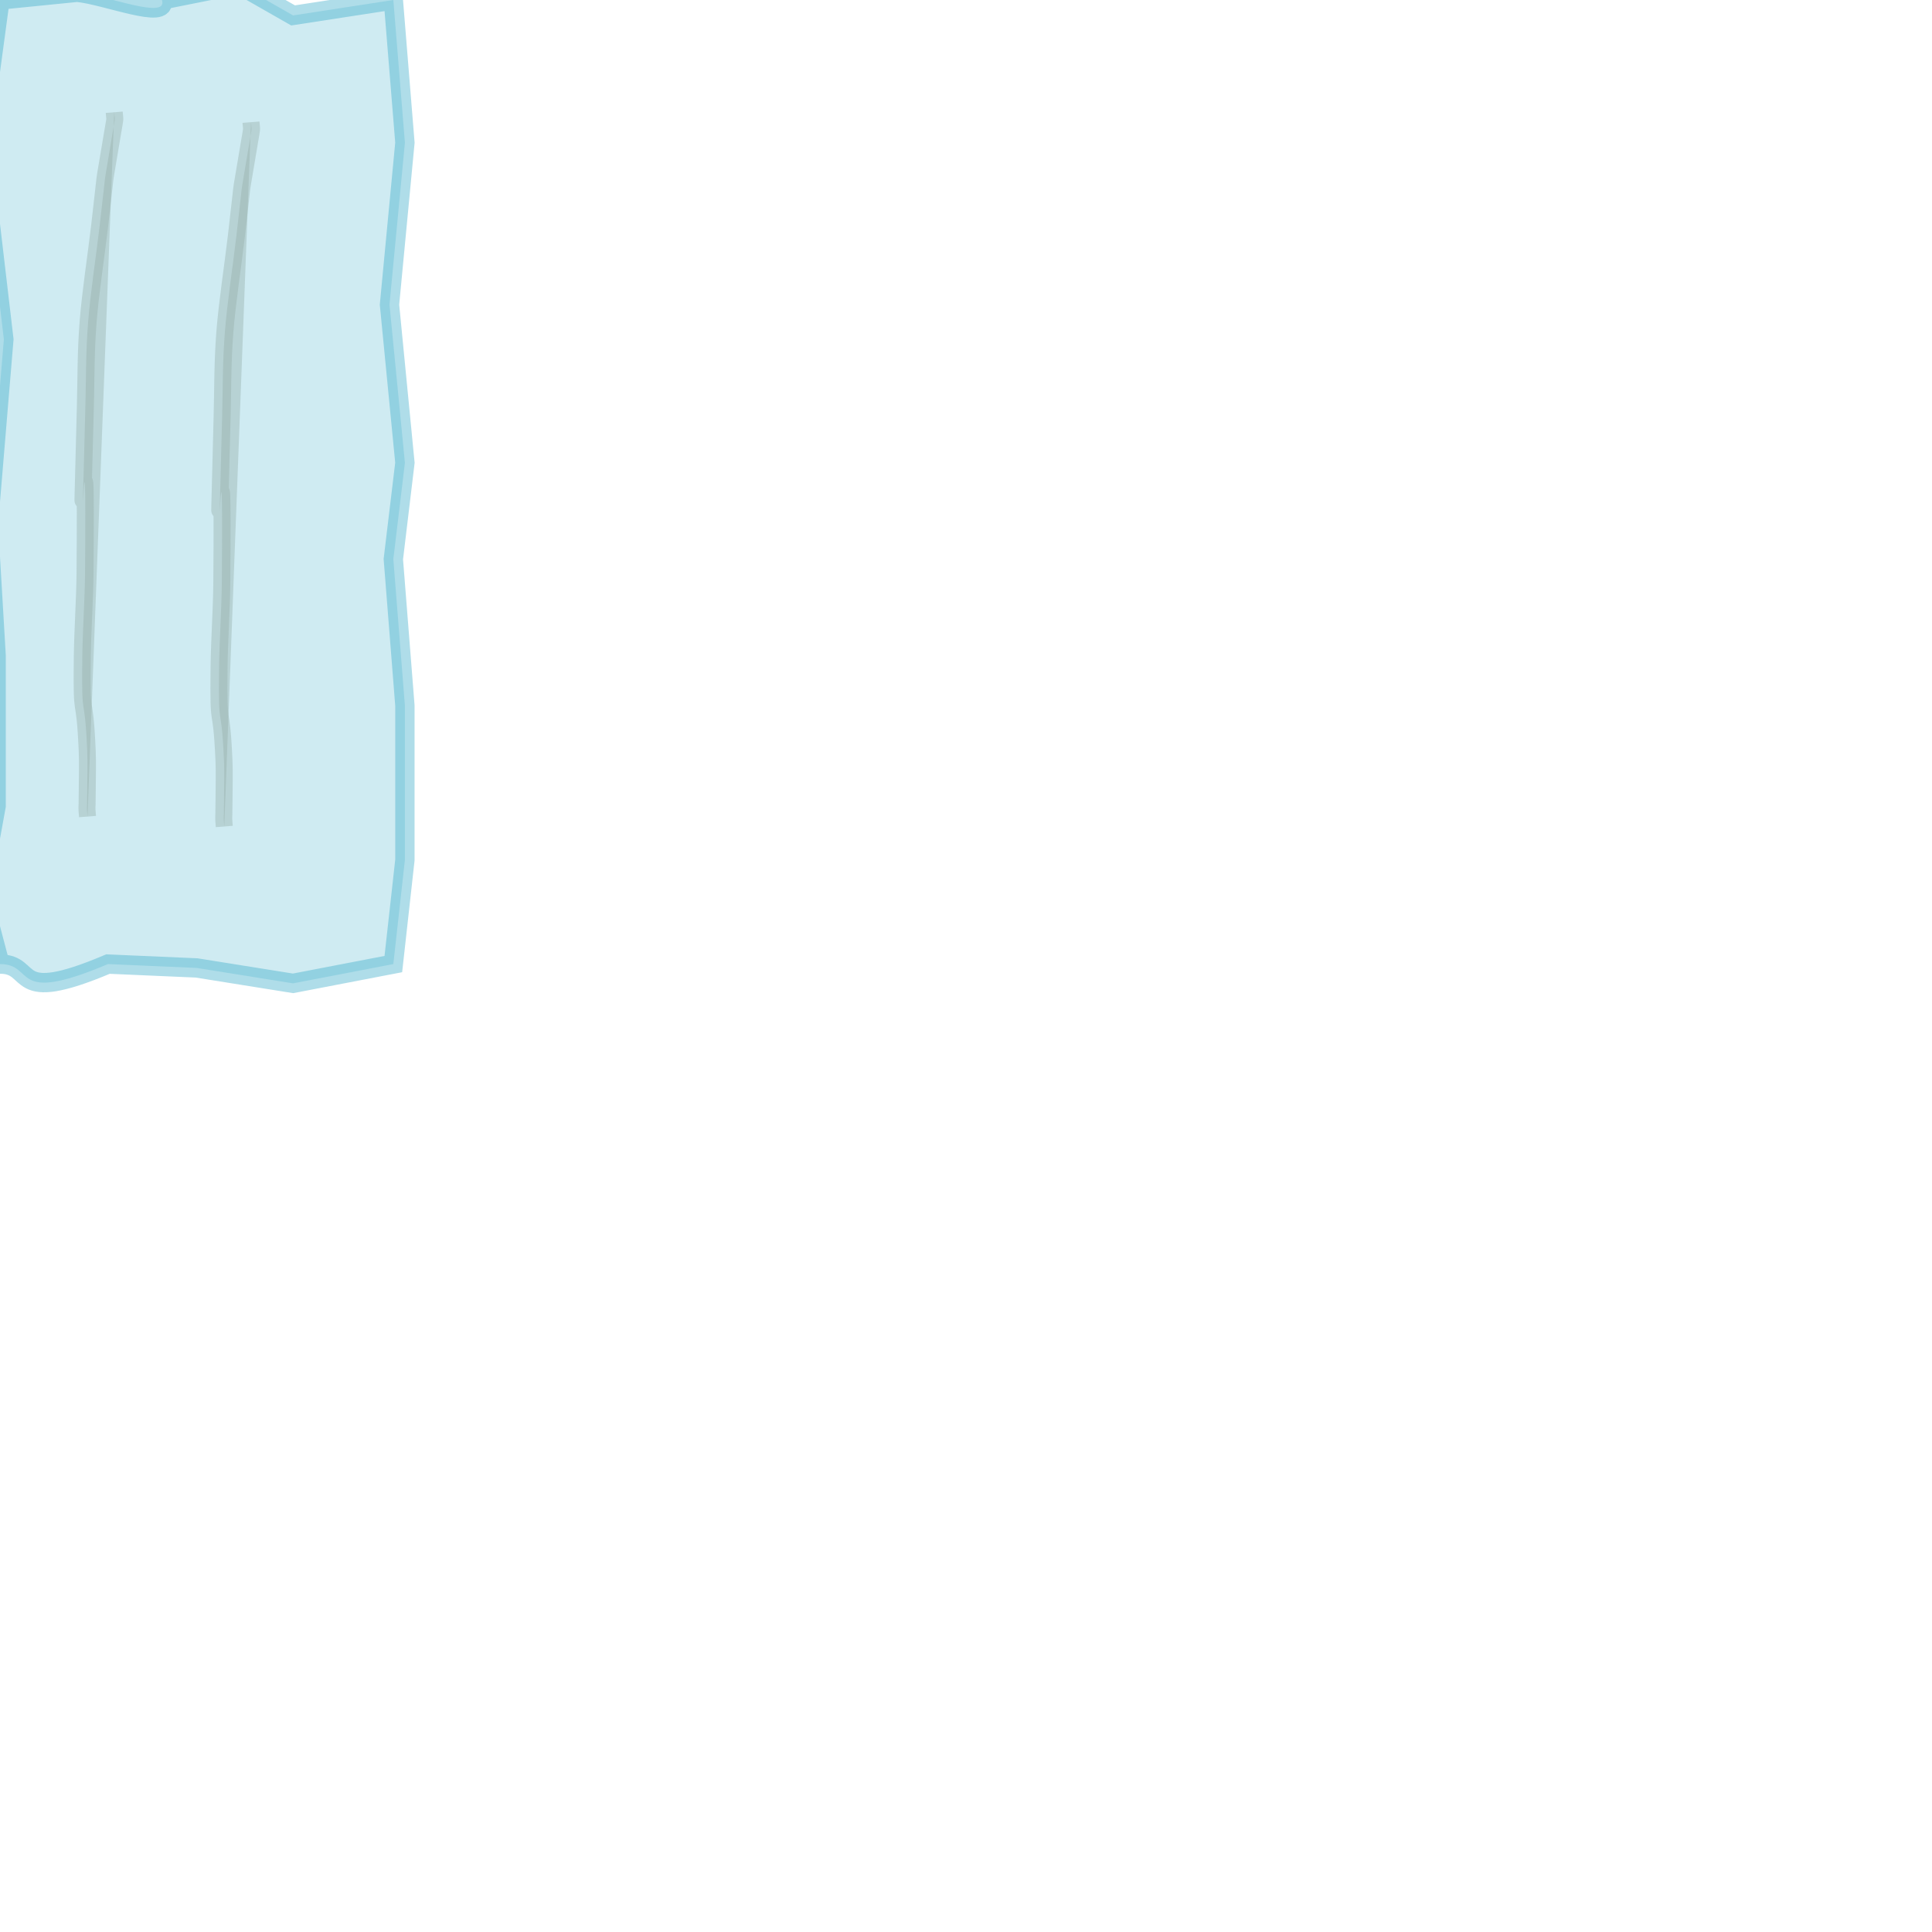 <?xml version="1.0" encoding="UTF-8" standalone="no"?>
<!-- Created with Inkscape (http://www.inkscape.org/) -->

<svg
   xmlns:dc="http://purl.org/dc/elements/1.1/"
   xmlns:cc="http://creativecommons.org/ns#"
   xmlns:rdf="http://www.w3.org/1999/02/22-rdf-syntax-ns#"
   xmlns:svg="http://www.w3.org/2000/svg"
   xmlns="http://www.w3.org/2000/svg"
   xmlns:sodipodi="http://sodipodi.sourceforge.net/DTD/sodipodi-0.dtd"
   xmlns:inkscape="http://www.inkscape.org/namespaces/inkscape"
   width="100"
   height="100"
   id="svg5786"
   version="1.1"
   inkscape:version="0.48.0 r9654"
   sodipodi:docname="ice_20x50.svg"
   inkscape:export-filename="C:\Users\rick\Documents\AW\Art\ice_20x50.png"
   inkscape:export-xdpi="89.207237"
   inkscape:export-ydpi="89.207237">
  <defs
     id="defs5788" />
  <sodipodi:namedview
     id="base"
     pagecolor="#ffffff"
     bordercolor="#666666"
     borderopacity="1.0"
     inkscape:pageopacity="0.0"
     inkscape:pageshadow="2"
     inkscape:zoom="5.01"
     inkscape:cx="50"
     inkscape:cy="50"
     inkscape:document-units="px"
     inkscape:current-layer="layer1"
     showgrid="false"
     inkscape:window-width="1083"
     inkscape:window-height="690"
     inkscape:window-x="25"
     inkscape:window-y="25"
     inkscape:window-maximized="0"
     showborder="true" />
  <g
     inkscape:label="Layer 1"
     inkscape:groupmode="layer"
     id="layer1"
     transform="translate(0,-952.362)">
    <path
       transform="translate(0,952.362)"
       style="opacity:0.4;fill:#87cdde;fill-opacity:1;stroke:#37abc8;stroke-opacity:1"
       d="M 0,0 3.992,-0.399 C 5.456,-0.266 8.718,1.066 8.383,0 L 12.375,-0.798 15.17,0.798 20.359,0 l 0.599,7.385 -0.798,8.383 0.798,8.184 -0.599,4.99 0.599,7.585 0,7.984 -0.599,5.389 -5.19,0.998 -4.99,-0.798 L 5.589,49.9 c -5.104,2.161 -3.726,0 -5.589,0 l -0.998,-3.792 0.798,-4.391 0,-7.784 L -0.599,27.146 0.2,17.565 -0.998,7.385 z"
       id="rect6092"
       inkscape:connector-curvature="0"
       sodipodi:nodetypes="cccccccccccccccccccccccc" />
    <path
       style="opacity:0.4;fill:#93aca7;fill-opacity:1;stroke:#93aca7;stroke-width:0.88;stroke-miterlimit:4;stroke-opacity:1;stroke-dasharray:none;stroke-dashoffset:0"
       d="m 5.912,958.172 c 0.04,0.506 0.061,0.19 -0.084,1.065 -0.586,3.534 -0.25,1.247 -0.671,4.816 -0.194,1.65 -0.475,3.437 -0.596,4.969 -0.125,1.585 -0.104,2.916 -0.142,4.349 -0.31,11.678 0.072,-2.702 -0.017,8.624 -0.011,1.384 -0.124,2.953 -0.142,4.349 -0.046,3.686 0.106,1.57 0.253,4.845 0.03,0.668 0.005,1.44 0.002,2.169 -0.004,1.188 -0.039,0.578 0.015,1.268"
       id="path6605"
       inkscape:connector-curvature="0"
       inkscape:transform-center-x="-24.461252"
       inkscape:transform-center-y="62.216145" />
    <path
       style="opacity:0.4;fill:#93aca7;fill-opacity:1;stroke:#93aca7;stroke-width:0.88;stroke-miterlimit:4;stroke-opacity:1;stroke-dasharray:none;stroke-dashoffset:0"
       d="m 12.991,958.686 c 0.04,0.506 0.061,0.19 -0.084,1.065 -0.586,3.534 -0.25,1.247 -0.671,4.816 -0.194,1.65 -0.475,3.437 -0.596,4.969 -0.125,1.585 -0.104,2.916 -0.142,4.349 -0.31,11.678 0.072,-2.702 -0.017,8.624 -0.011,1.384 -0.124,2.953 -0.142,4.349 -0.046,3.686 0.106,1.57 0.253,4.845 0.03,0.668 0.005,1.44 0.002,2.169 -0.004,1.188 -0.039,0.578 0.015,1.268"
       id="path6605-3"
       inkscape:connector-curvature="0"
       inkscape:transform-center-x="-24.461252"
       inkscape:transform-center-y="62.216145" />
  </g>
</svg>
